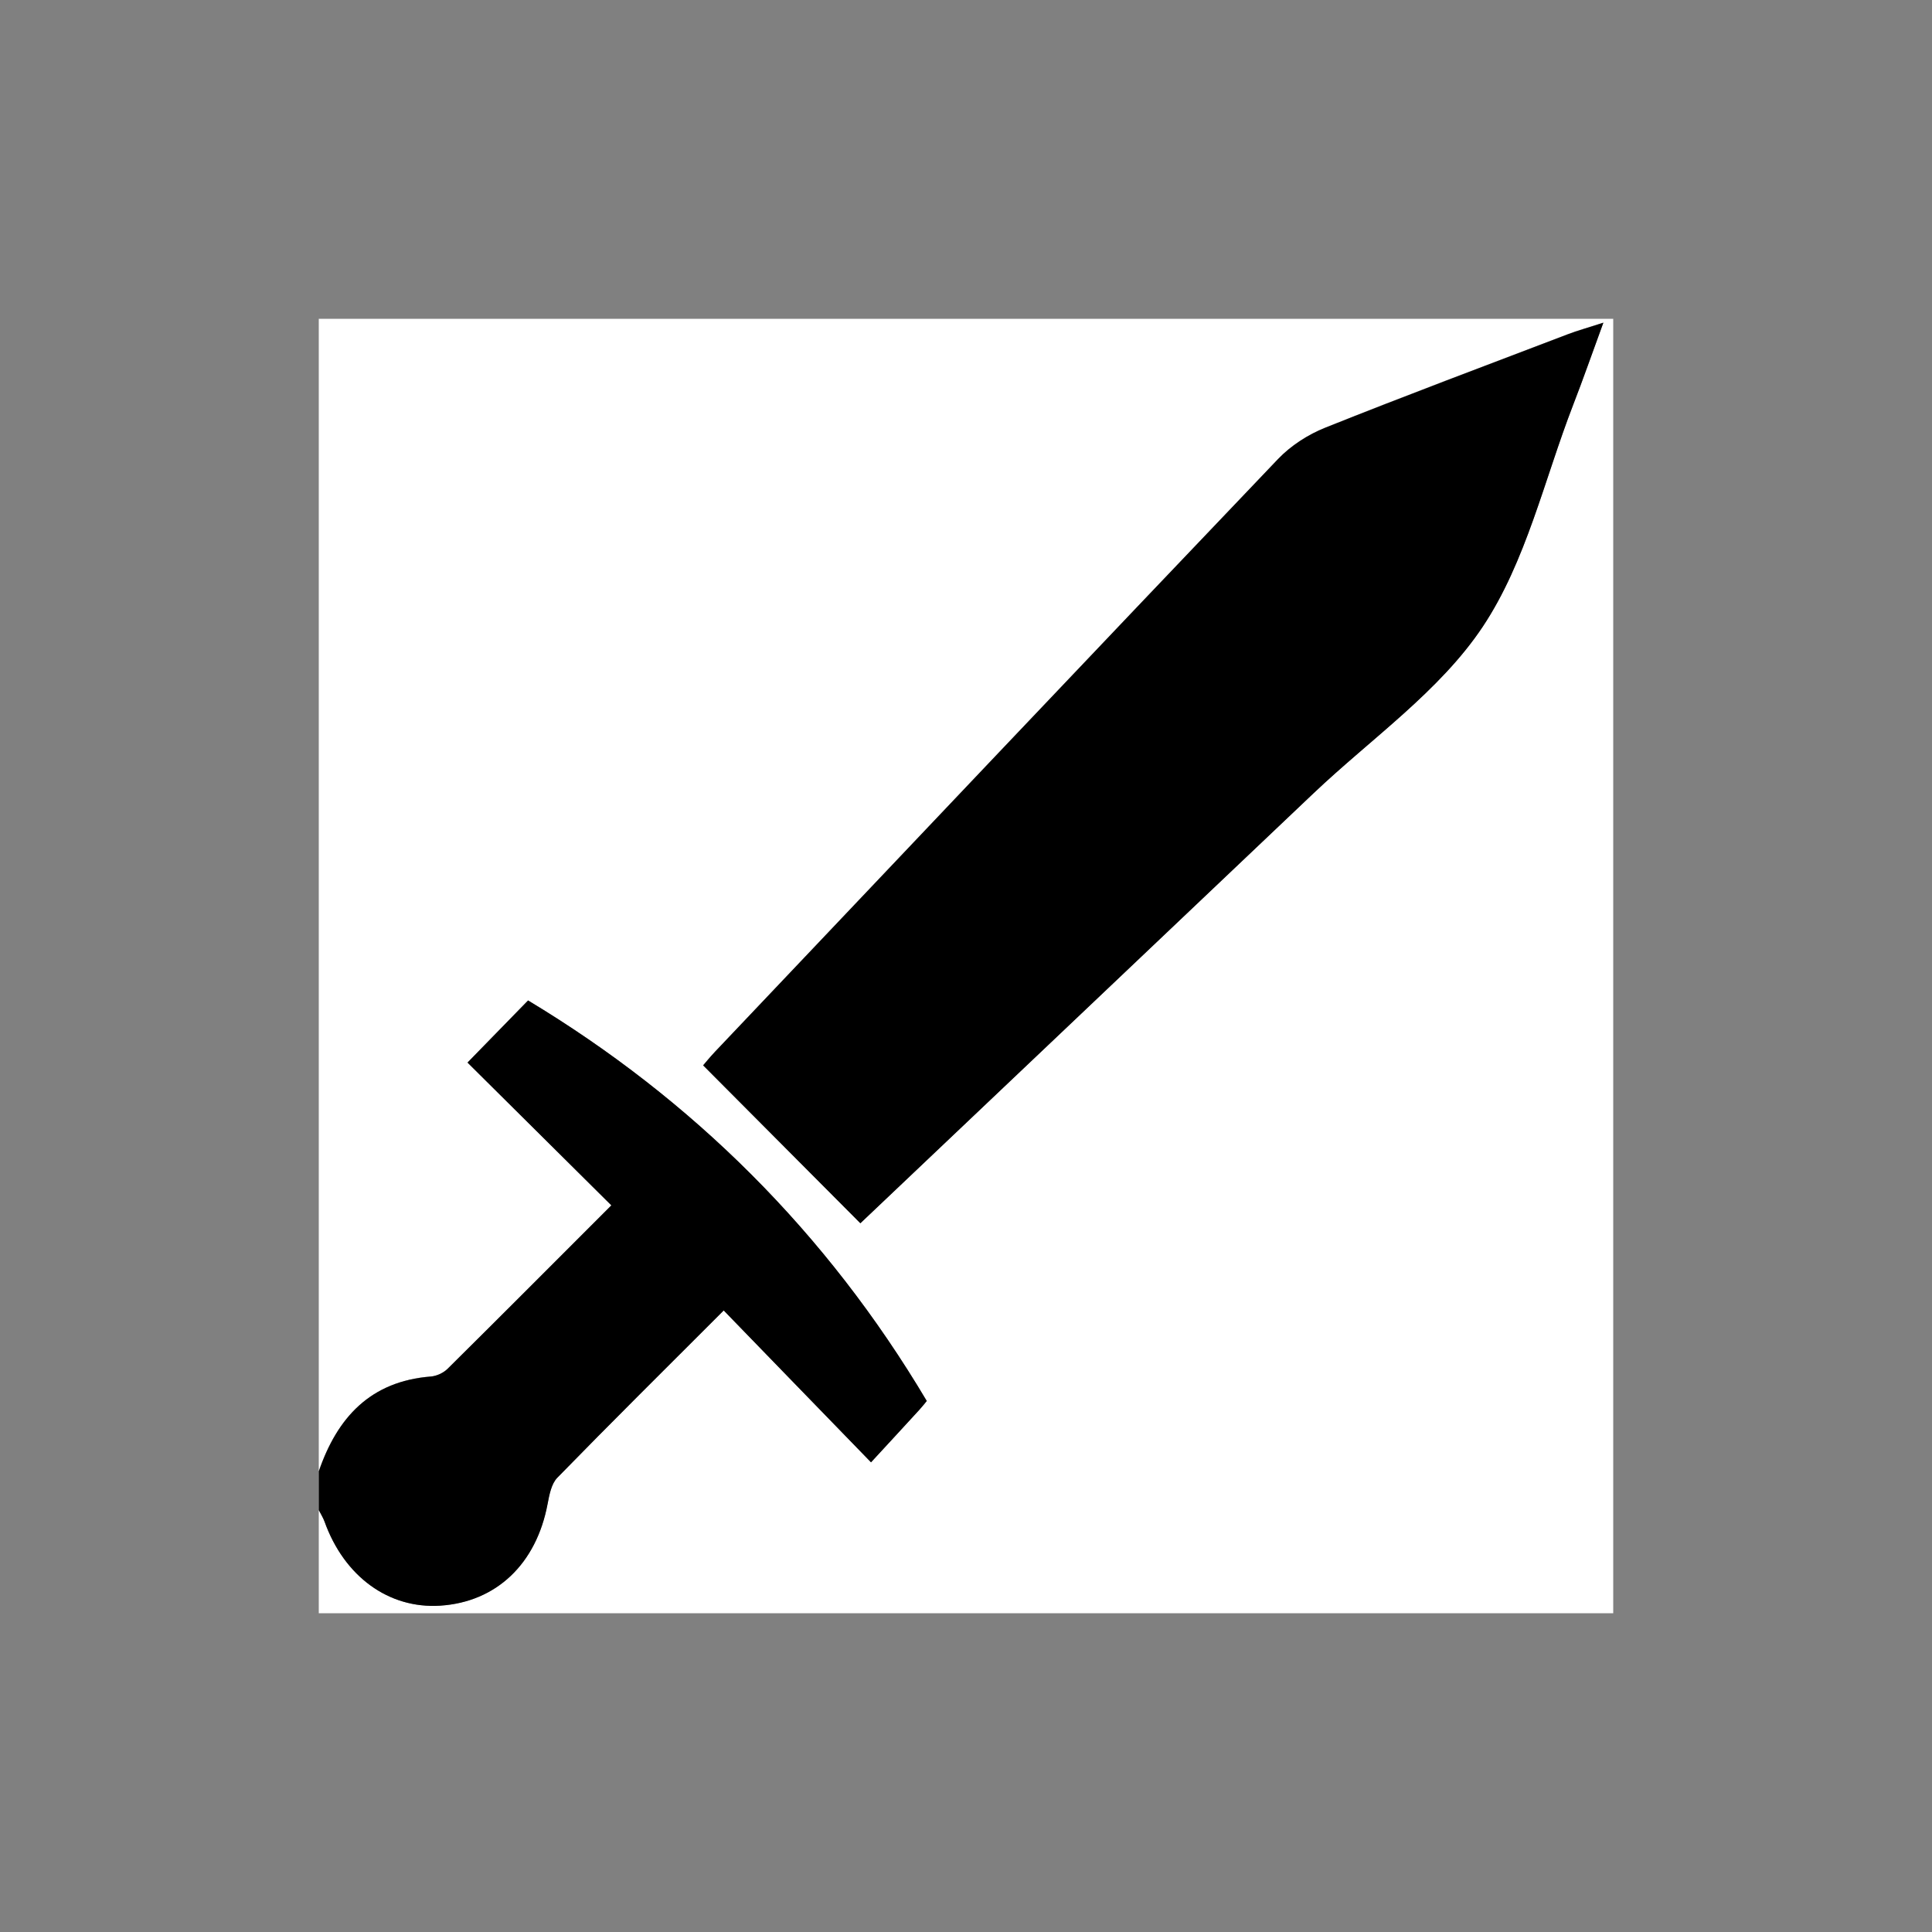 <?xml version="1.0" encoding="UTF-8"?><svg id="a" xmlns="http://www.w3.org/2000/svg" viewBox="0 0 200 200"><rect x="0" y="0" width="200" height="200" fill="#808080" stroke="none"/><defs><style>.c{fill:#fff;}</style></defs><g id="b"><g><path class="c" d="M33,152.33V33c44.67,0,89.33,0,134,0,0,44.67,0,89.33,0,134-44.67,0-89.33,0-134,0,0-3.56,0-7.11,0-10.67,.2,.39,.44,.77,.59,1.18,2.04,5.69,6.64,9.04,11.97,8.7,5.81-.37,9.95-4.33,11.12-10.54,.18-.94,.38-2.07,1-2.7,5.56-5.7,11.22-11.31,17.23-17.32,5.13,5.28,10.04,10.35,15.25,15.72,1.83-1.98,3.41-3.69,4.98-5.41,.37-.4,.71-.84,.79-.94-10.37-17.45-24.26-31.21-41.27-41.46l-6.27,6.43c4.81,4.78,9.76,9.69,14.89,14.78-5.65,5.65-11.27,11.3-16.94,16.91-.43,.43-1.14,.76-1.74,.81-6.25,.49-9.7,4.25-11.61,9.83Zm56.06-25.71c15.5-14.71,31.21-29.6,46.91-44.51,5.96-5.66,13.06-10.56,17.51-17.23,4.5-6.75,6.38-15.25,9.38-23,1.02-2.63,1.95-5.29,3.12-8.49-1.66,.54-2.69,.82-3.68,1.2-8.39,3.2-16.8,6.34-25.13,9.68-1.78,.71-3.55,1.86-4.86,3.23-19.47,20.4-38.87,40.88-58.27,61.34-.57,.6-1.09,1.25-1.25,1.43l16.27,16.34Z"/><path d="M33,152.33c1.91-5.59,5.35-9.34,11.61-9.83,.6-.05,1.31-.38,1.74-.81,5.66-5.61,11.29-11.26,16.94-16.91-5.13-5.09-10.08-10-14.89-14.78l6.27-6.43c17.01,10.24,30.9,24.01,41.27,41.46-.08,.1-.42,.53-.79,.94-1.57,1.72-3.15,3.42-4.98,5.41-5.21-5.37-10.13-10.43-15.25-15.72-6.01,6.01-11.67,11.62-17.23,17.32-.61,.63-.82,1.76-1,2.7-1.16,6.21-5.3,10.16-11.12,10.54-5.32,.34-9.93-3.01-11.97-8.7-.15-.41-.39-.79-.59-1.18v-4Z"/><path d="M89.06,126.63l-16.27-16.34c.16-.18,.68-.83,1.25-1.43,19.41-20.46,38.8-40.94,58.27-61.34,1.32-1.38,3.09-2.52,4.86-3.23,8.34-3.33,16.74-6.48,25.13-9.68,.99-.38,2.03-.66,3.68-1.2-1.18,3.21-2.1,5.87-3.12,8.49-3,7.75-4.88,16.25-9.38,23-4.45,6.67-11.55,11.57-17.51,17.23-15.7,14.91-31.41,29.8-46.91,44.51Z"/></g></g></svg>